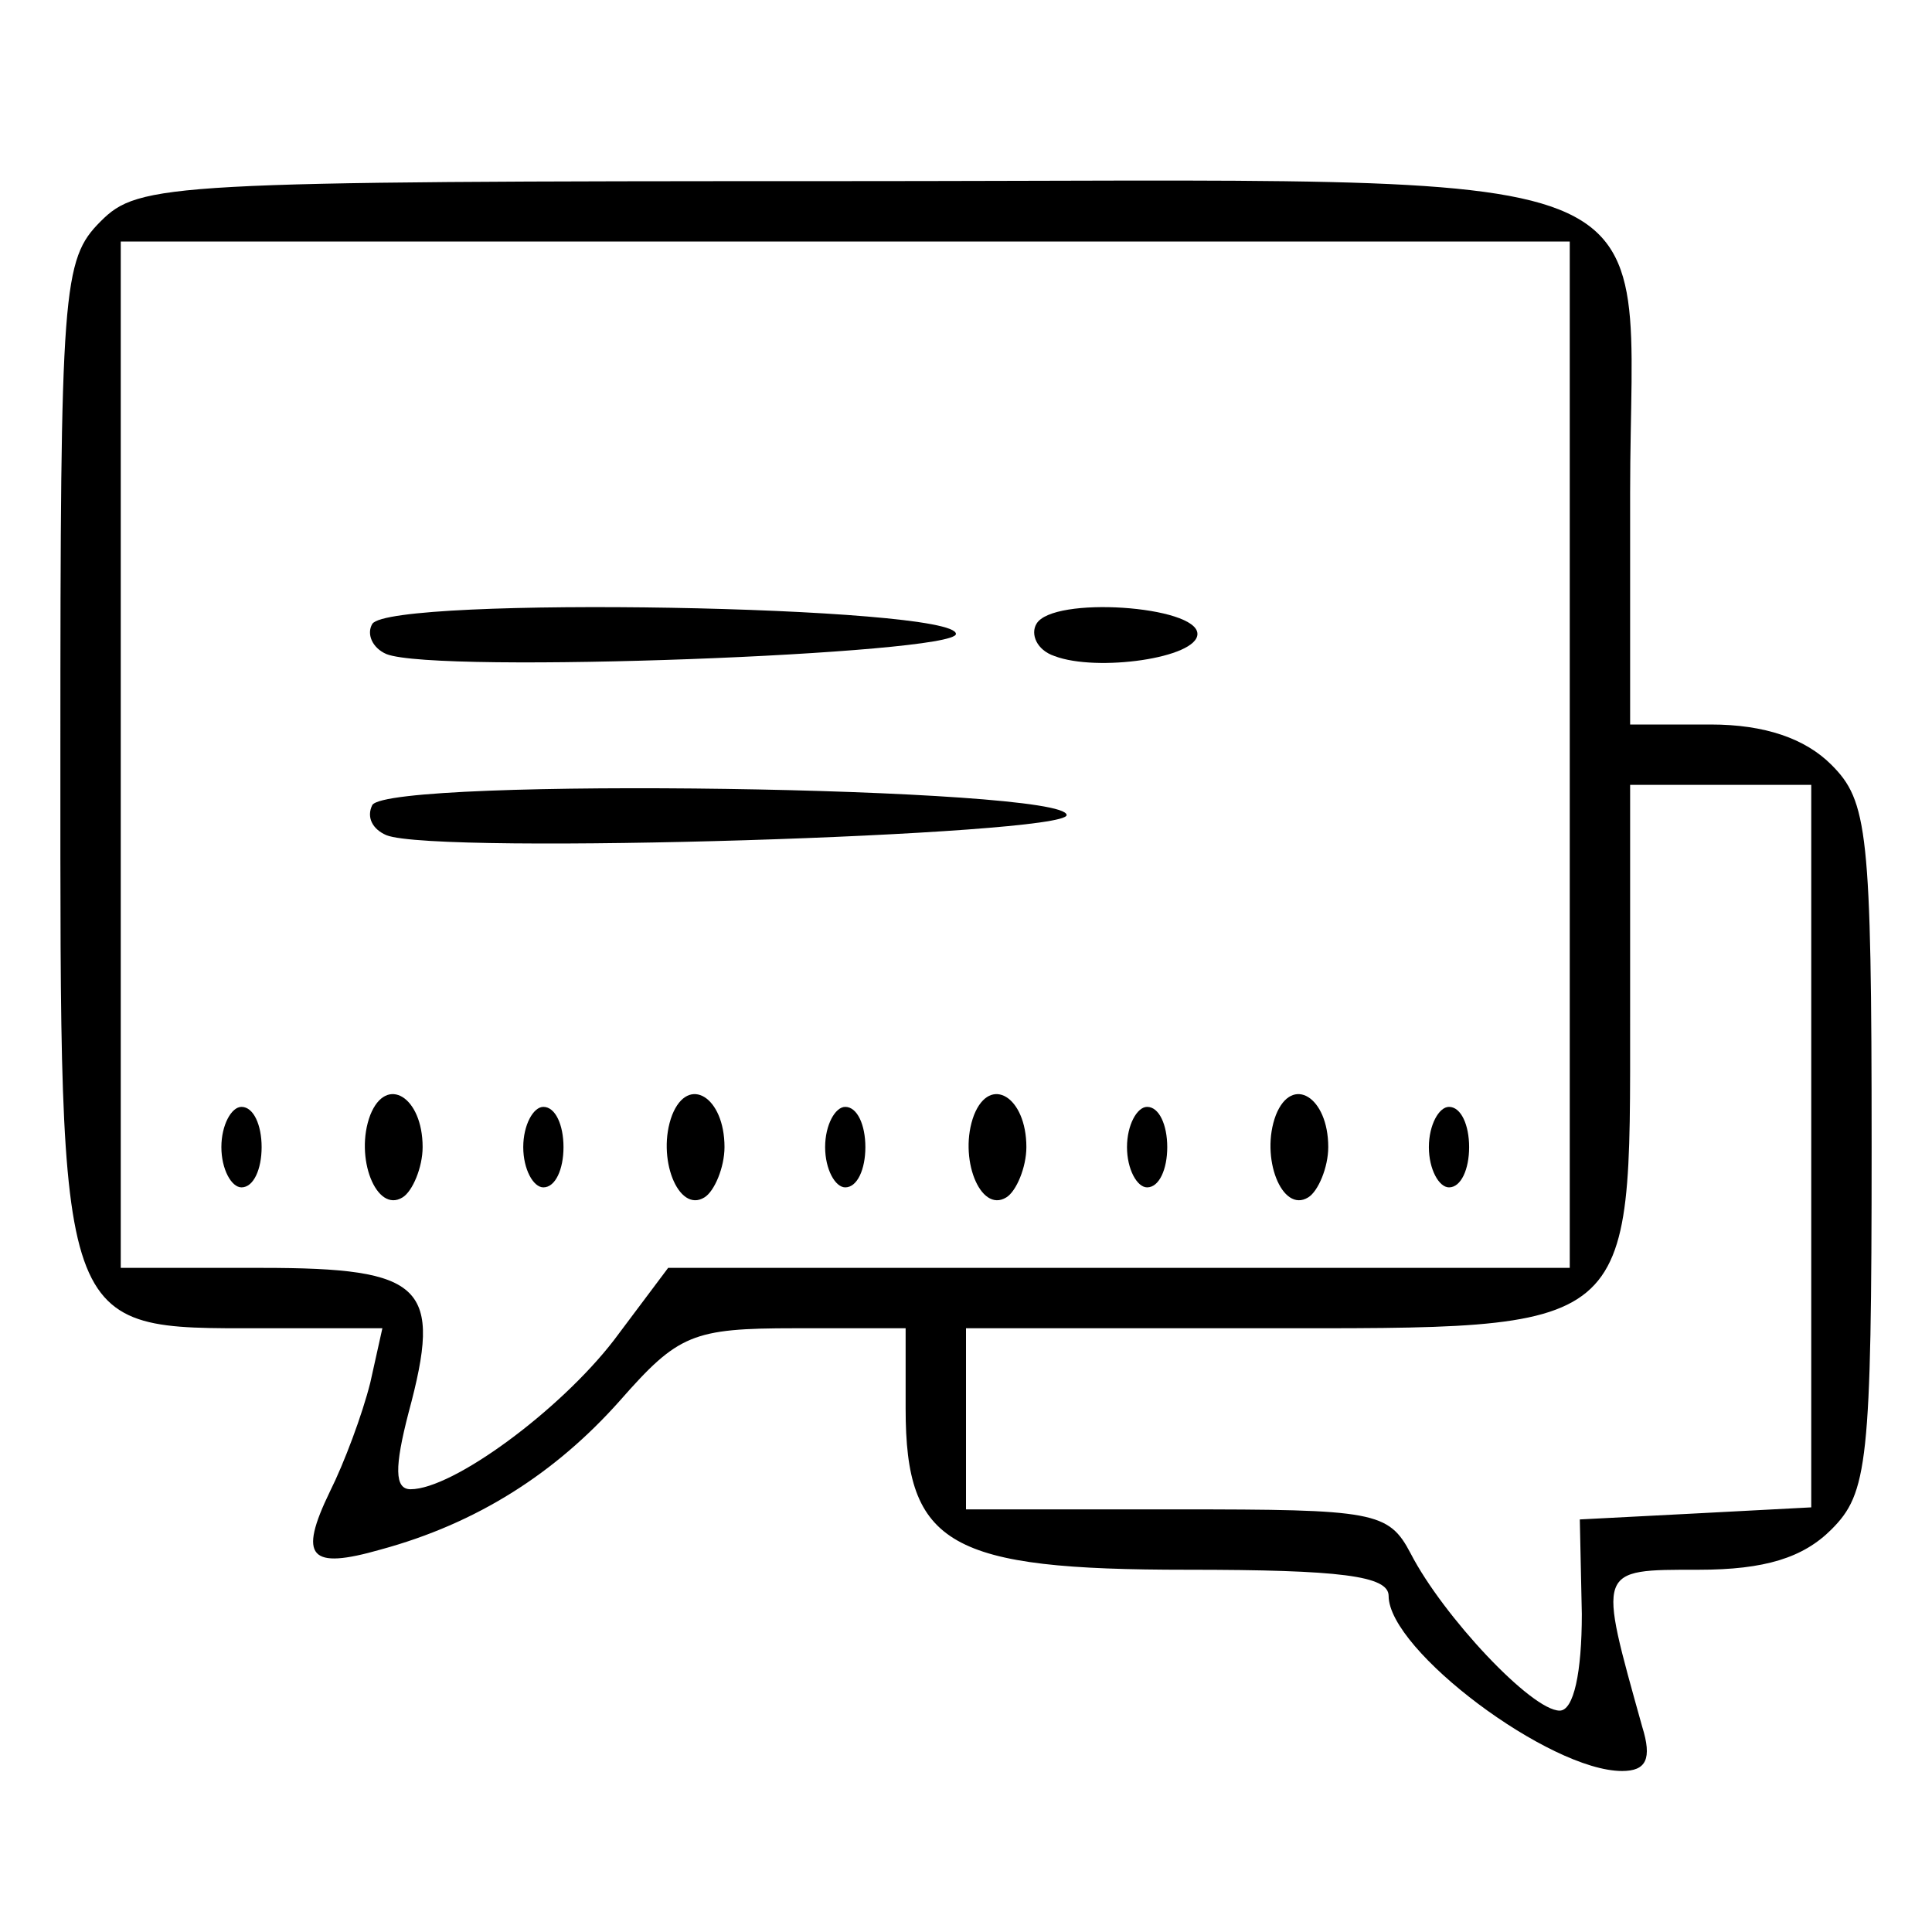 <?xml version="1.0" standalone="no"?>
<!DOCTYPE svg PUBLIC "-//W3C//DTD SVG 20010904//EN"
 "http://www.w3.org/TR/2001/REC-SVG-20010904/DTD/svg10.dtd">
<svg version="1.0" xmlns="http://www.w3.org/2000/svg"
 width="96pt" height="96pt" viewBox="0 0 96 96"
 preserveAspectRatio="xMidYMid meet">

<g transform="translate(0,96) scale(0.1,-0.1)"
fill="#000000" stroke="none">
<path d="M50 850 c-19 -19 -20 -33 -20 -265 0 -290 -2 -285 100 -285 l60 0 -6
-27 c-4 -16 -13 -40 -20 -54 -16 -33 -10 -39 25 -29 48 13 87 38 119 74 29 33
36 36 87 36 l55 0 0 -40 c0 -68 22 -80 140 -80 76 0 100 -3 100 -13 0 -27 80
-87 116 -87 12 0 15 6 10 22 -22 79 -23 78 28 78 33 0 52 6 66 20 18 18 20 33
20 190 0 157 -2 172 -20 190 -13 13 -33 20 -60 20 l-40 0 0 115 c0 169 36 155
-390 155 -337 0 -351 -1 -370 -20z m730 -265 l0 -255 -224 0 -224 0 -27 -36
c-27 -35 -80 -74 -101 -74 -8 0 -8 11 -1 38 17 63 8 72 -73 72 l-70 0 0 255 0
255 360 0 360 0 0 -255z m120 -195 l0 -179 -57 -3 -58 -3 1 -47 c0 -29 -4 -48
-11 -48 -14 0 -58 47 -74 78 -11 21 -18 22 -116 22 l-105 0 0 45 0 45 145 0
c189 0 185 -4 185 155 l0 115 45 0 45 0 0 -180z"/>
<path d="M185 650 c-3 -5 0 -12 7 -15 25 -10 283 0 283 10 0 14 -281 19 -290
5z"/>
<path d="M515 650 c-3 -5 0 -13 9 -16 21 -8 71 -1 71 11 0 14 -72 19 -80 5z"/>
<path d="M185 560 c-3 -6 0 -12 7 -15 25 -10 338 0 338 10 0 14 -336 19 -345
5z"/>
<path d="M184 406 c-8 -21 3 -49 16 -41 5 3 10 15 10 25 0 25 -18 36 -26 16z"/>
<path d="M334 406 c-8 -21 3 -49 16 -41 5 3 10 15 10 25 0 25 -18 36 -26 16z"/>
<path d="M484 406 c-8 -21 3 -49 16 -41 5 3 10 15 10 25 0 25 -18 36 -26 16z"/>
<path d="M634 406 c-8 -21 3 -49 16 -41 5 3 10 15 10 25 0 25 -18 36 -26 16z"/>
<path d="M110 390 c0 -11 5 -20 10 -20 6 0 10 9 10 20 0 11 -4 20 -10 20 -5 0
-10 -9 -10 -20z"/>
<path d="M260 390 c0 -11 5 -20 10 -20 6 0 10 9 10 20 0 11 -4 20 -10 20 -5 0
-10 -9 -10 -20z"/>
<path d="M410 390 c0 -11 5 -20 10 -20 6 0 10 9 10 20 0 11 -4 20 -10 20 -5 0
-10 -9 -10 -20z"/>
<path d="M560 390 c0 -11 5 -20 10 -20 6 0 10 9 10 20 0 11 -4 20 -10 20 -5 0
-10 -9 -10 -20z"/>
<path d="M710 390 c0 -11 5 -20 10 -20 6 0 10 9 10 20 0 11 -4 20 -10 20 -5 0
-10 -9 -10 -20z"/>
</g>
</svg>
